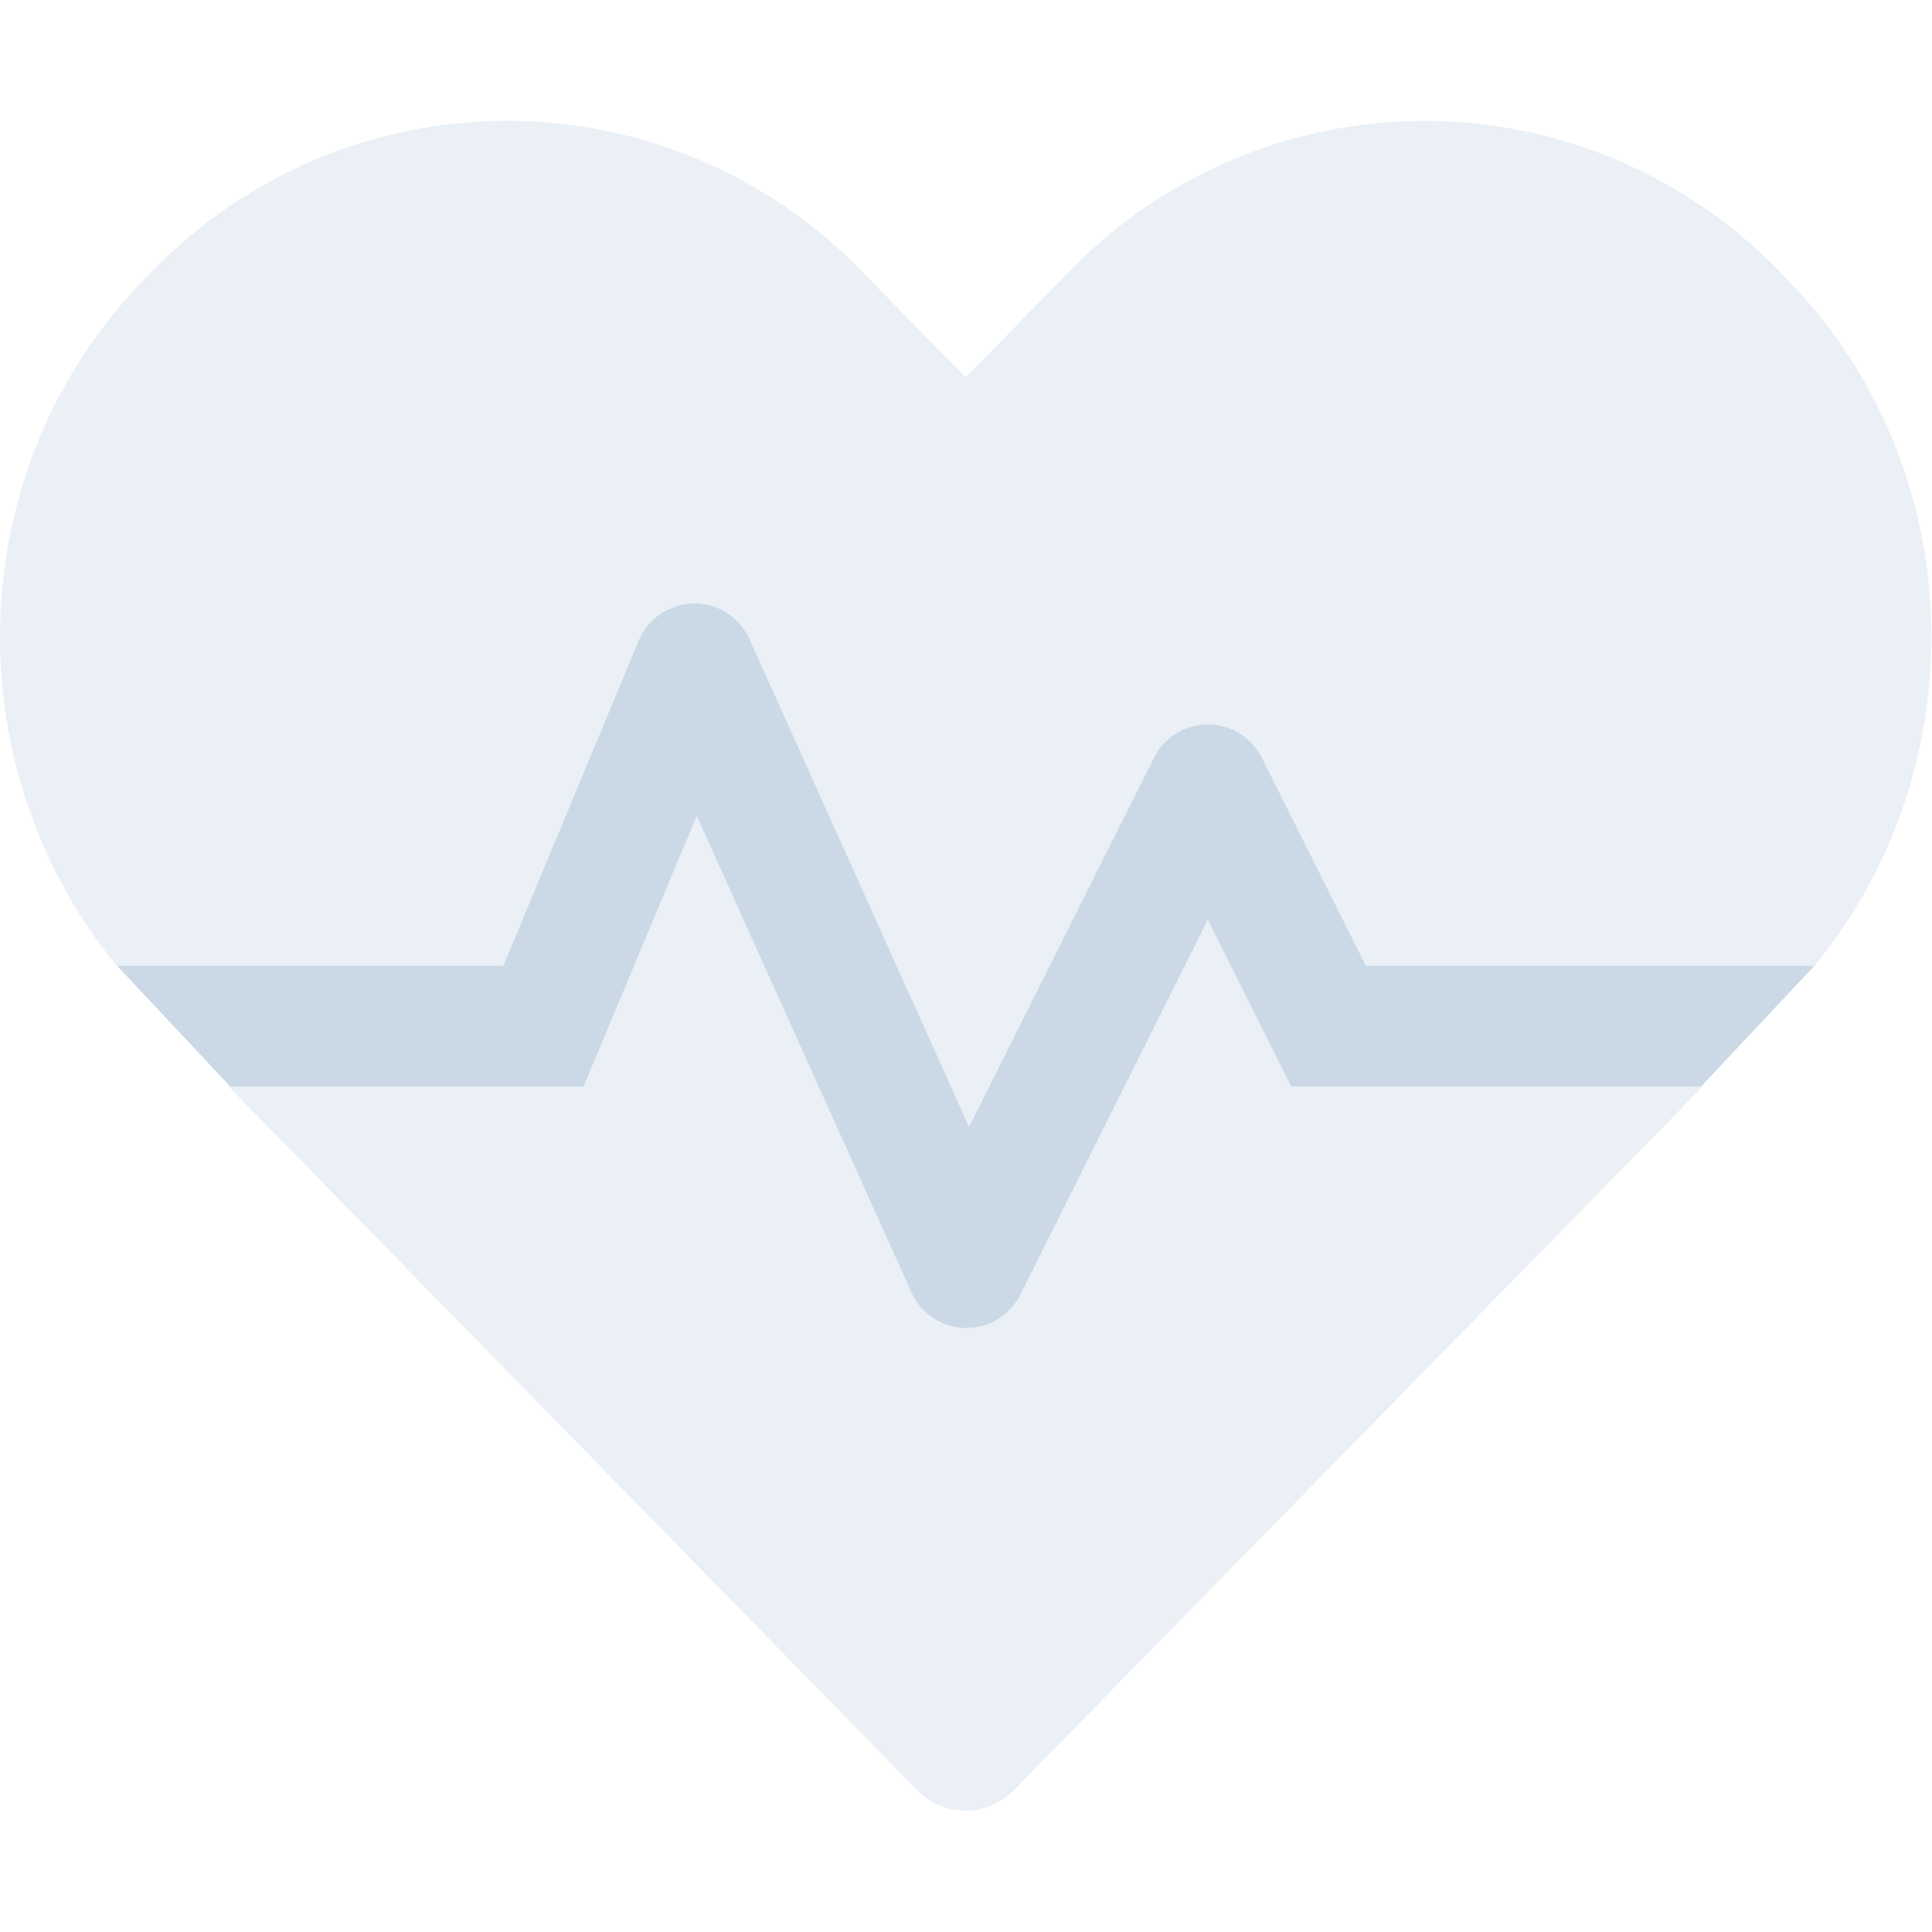 <svg xmlns="http://www.w3.org/2000/svg" xmlns:xlink="http://www.w3.org/1999/xlink" width="100%" height="100%" version="1.1" viewBox="0 0 8892 8892" xml:space="preserve" style="fill-rule:evenodd;clip-rule:evenodd;stroke-linejoin:round;stroke-miterlimit:2"><path d="M5559.21,4233.5l-862.846,1725.69c-47.004,93.9 -143.391,153.437 -248.395,153.437c-109.138,0 -208.58,-64.316 -253.342,-163.854l-987.846,-2192.71l-520.833,1244.79l-1633.68,0l3168.4,3237.85c58.312,60.688 138.929,95.03 223.091,95.03c84.163,-0 164.779,-34.342 223.092,-95.03l3170.31,-3237.85l-1894.27,0l-383.684,-767.358Zm2664.93,-2948.79l-41.667,-43.4c-427.754,-437.755 -1014.6,-684.817 -1626.65,-684.817c-612.046,-0 -1198.9,247.062 -1626.65,684.817l-484.721,495.658l-484.375,-494.792c-427.354,-438.554 -1014.4,-686.179 -1626.74,-686.179c-612.342,0 -1199.38,247.625 -1626.74,686.179l-41.492,42.534c-845.487,864.583 -881.945,2241.32 -126.737,3161.46l1777.95,-0l623.088,-1496.53c42.866,-103.675 144.512,-171.638 256.7,-171.638c109.466,0 209.154,64.709 253.716,164.692l1010.59,2244.79l850.696,-1699.65c47.087,-93.659 143.346,-153 248.175,-153c104.833,-0 201.087,59.341 248.179,153l479.167,958.333l2064.06,-0c755.379,-921.004 719.096,-2297.74 -126.562,-3161.46Z" style="fill:#cbd9e6;fill-opacity:.4;fill-rule:nonzero"/><path d="M7829.88,5000l-1.737,0.867l-1885.24,-0l-383.683,-767.359l-862.846,1725.69c-47.005,93.9 -143.392,153.438 -248.396,153.438c-109.138,-0 -208.579,-64.317 -253.342,-163.855l-987.846,-2192.71l-520.833,1244.79l-1626.91,-0l-0,-0.867l-519.967,-554.688l1777.26,0.001l623.088,-1496.53c42.866,-103.67 144.512,-171.637 256.7,-171.637c109.466,-0 209.154,64.708 253.716,164.696l1010.59,2244.79l850.696,-1699.65c47.087,-93.658 143.346,-153.004 248.175,-153.004c104.833,0 201.087,59.346 248.179,153.004l479.167,958.334l2064.06,-0l-520.833,554.687Z" style="fill:#cbd9e6;fill-rule:nonzero"/></svg>